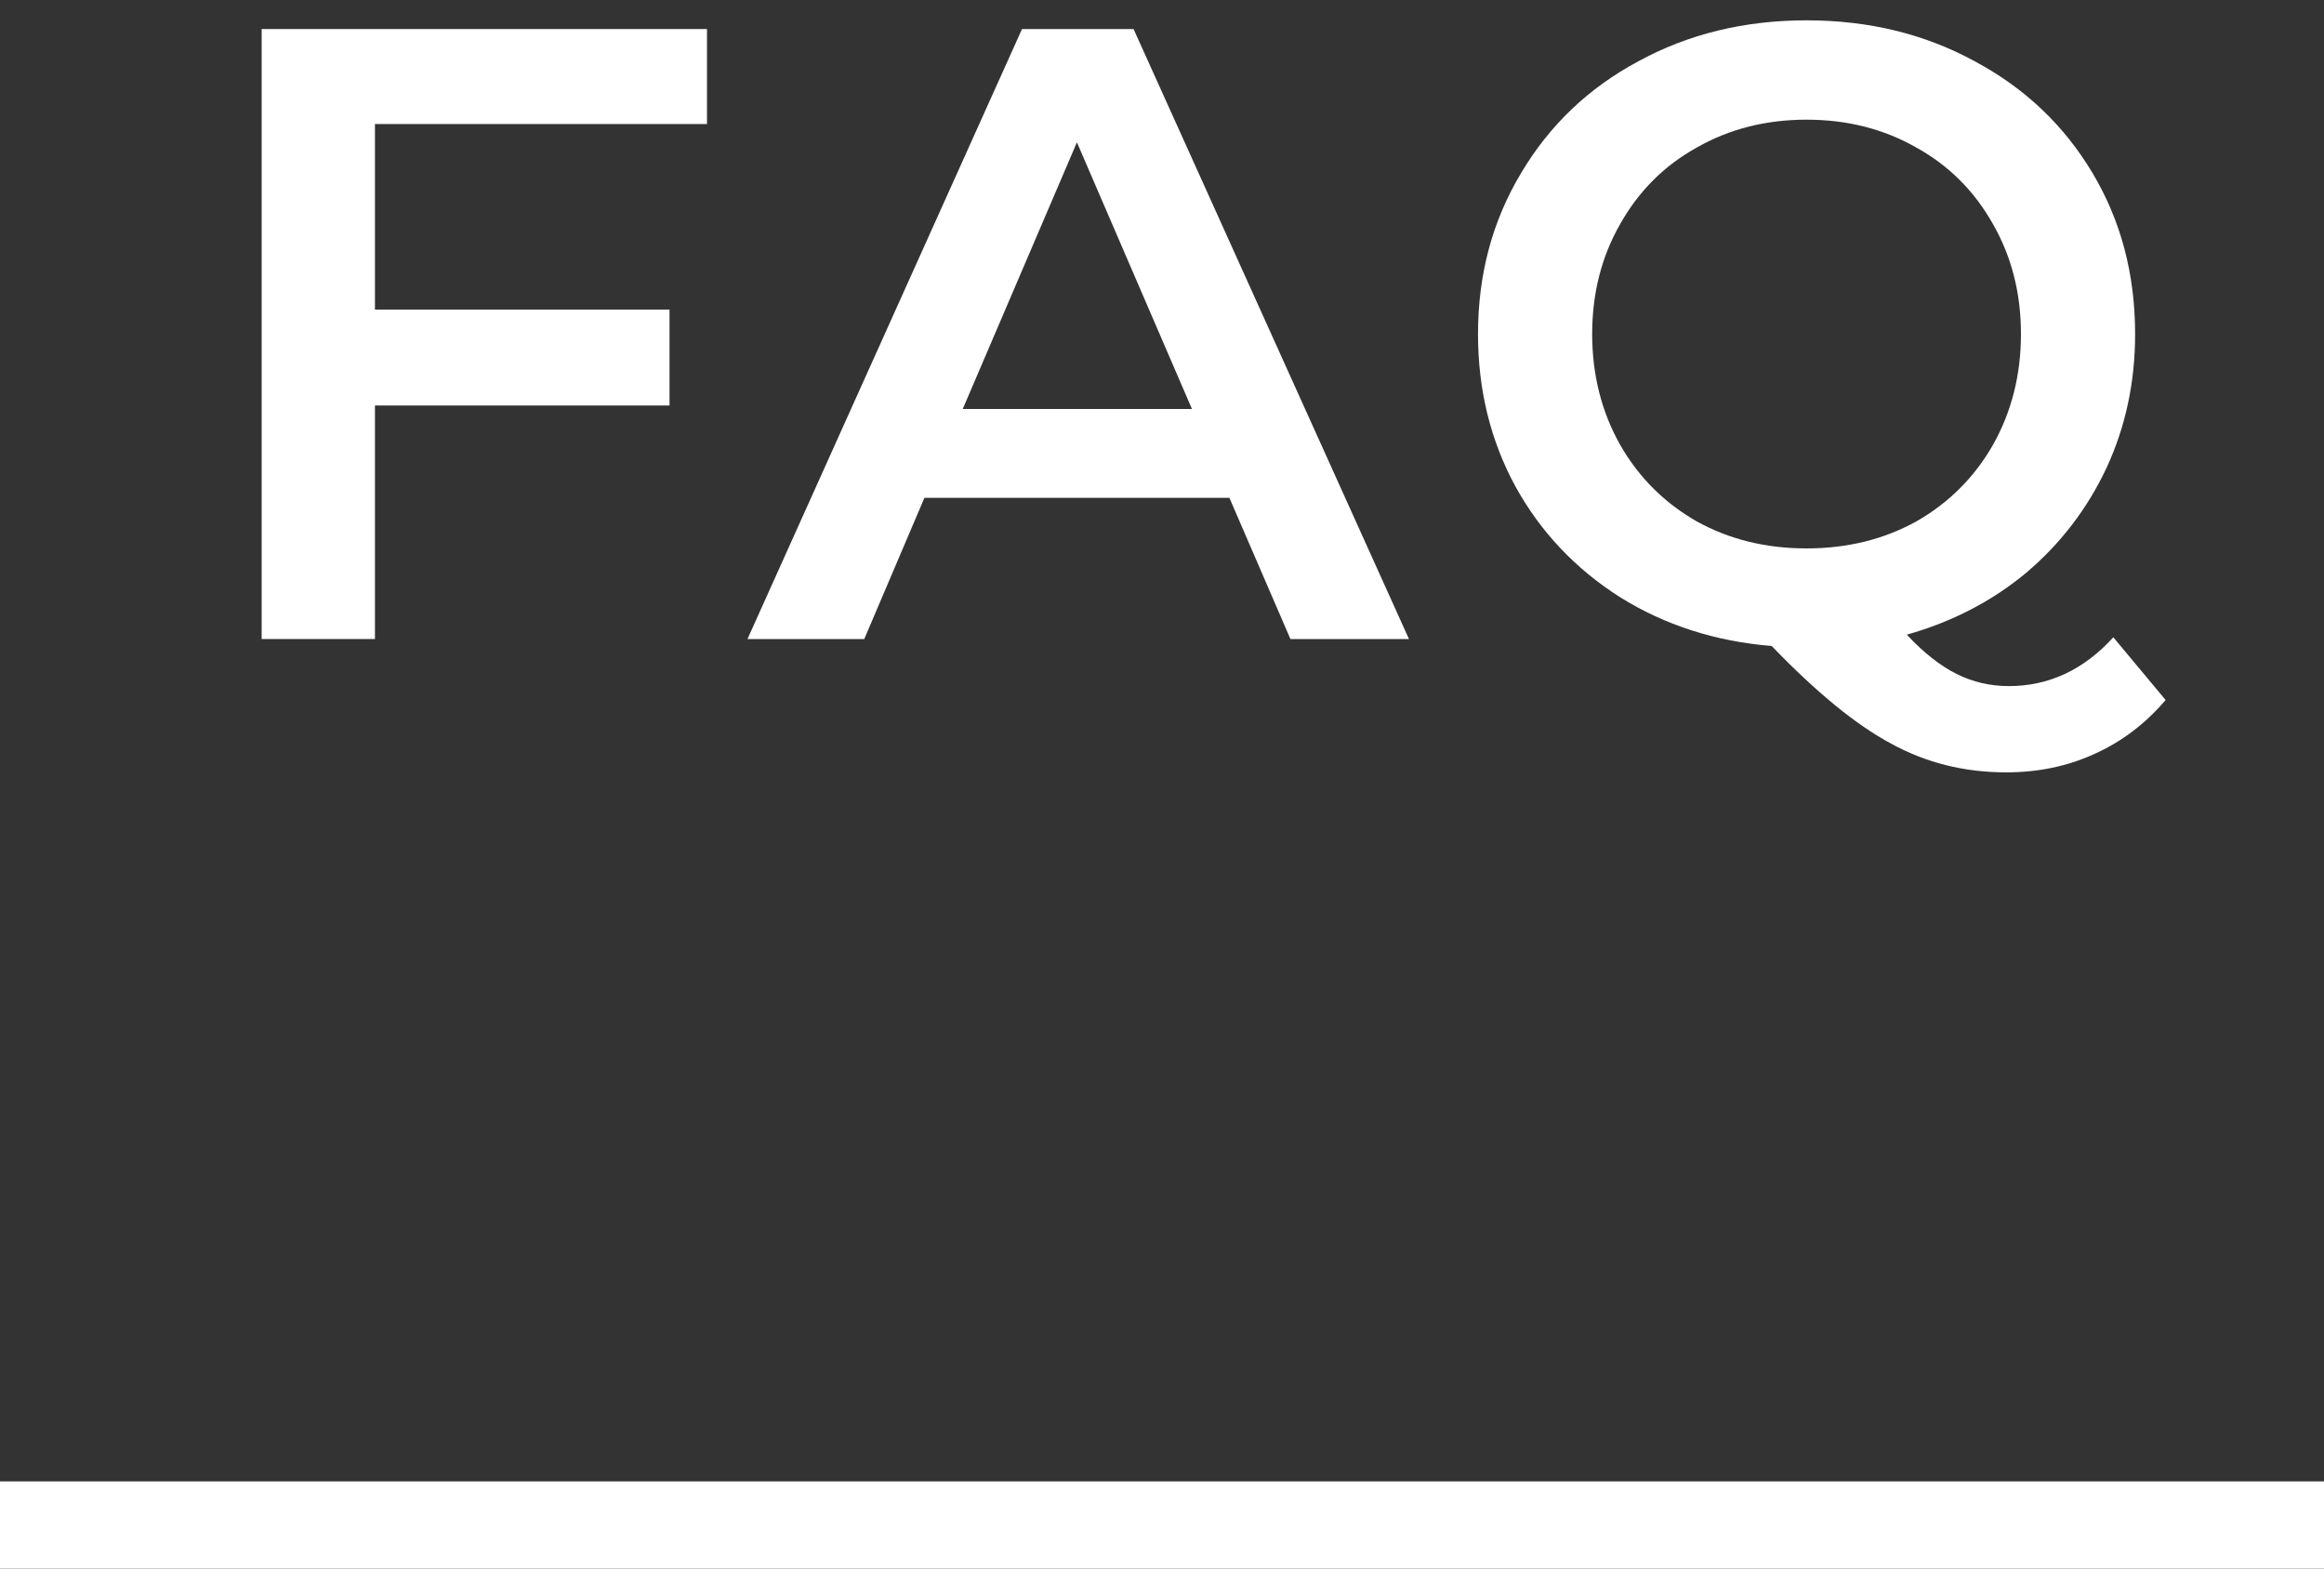<svg fill="none" height="54" viewBox="0 0 80 54" width="80" xmlns="http://www.w3.org/2000/svg"><rect x="0" y="0" width="80" height="54" fill="#333333" stroke="none"/><g fill="#fff"><path d="m12.907 4.27v6.39h10.14v3.3h-10.14v8.04h-3.9v-21h15.33v3.27z"/><path d="m42.321 17.14h-10.5l-2.07 4.86h-4.02l9.45-21h3.84l9.48 21h-4.08zm-1.29-3.06-3.96-9.18-3.93 9.18z"/><path d="m74.548 24.1c-.7.82-1.52 1.44-2.46 1.86-.92.42-1.93.63-3.03.63-1.44 0-2.76-.33-3.96-.99-1.2-.64-2.57-1.76-4.11-3.36-1.94-.16-3.68-.72-5.22-1.68-1.54-.98-2.74-2.25-3.6-3.81-.86-1.58-1.29-3.33-1.29-5.25 0-2.04.49-3.88 1.47-5.52.98-1.66 2.33-2.95 4.05-3.87 1.72-.94 3.65-1.41 5.79-1.41s4.07.47 5.79 1.41c1.72.92 3.07 2.2 4.05 3.84.98 1.64 1.47 3.49 1.47 5.55 0 1.66-.33 3.2-.99 4.62-.66 1.4-1.58 2.6-2.76 3.6-1.18.98-2.55 1.69-4.11 2.13.58.62 1.15 1.07 1.71 1.35s1.16.42 1.8.42c1.38 0 2.58-.56 3.6-1.68zm-19.74-12.6c0 1.4.32 2.67.96 3.81.64 1.12 1.52 2 2.64 2.64 1.12.62 2.38.93 3.78.93s2.66-.31 3.78-.93c1.12-.64 2-1.52 2.64-2.64.64-1.14.96-2.41.96-3.81s-.32-2.66-.96-3.78c-.64-1.14-1.52-2.02-2.64-2.64-1.12-.64-2.38-.96-3.78-.96s-2.66.32-3.78.96c-1.12.62-2 1.5-2.64 2.64-.64 1.12-.96 2.38-.96 3.78z"/><path d="m0 51h80v3h-80z"/></g></svg>